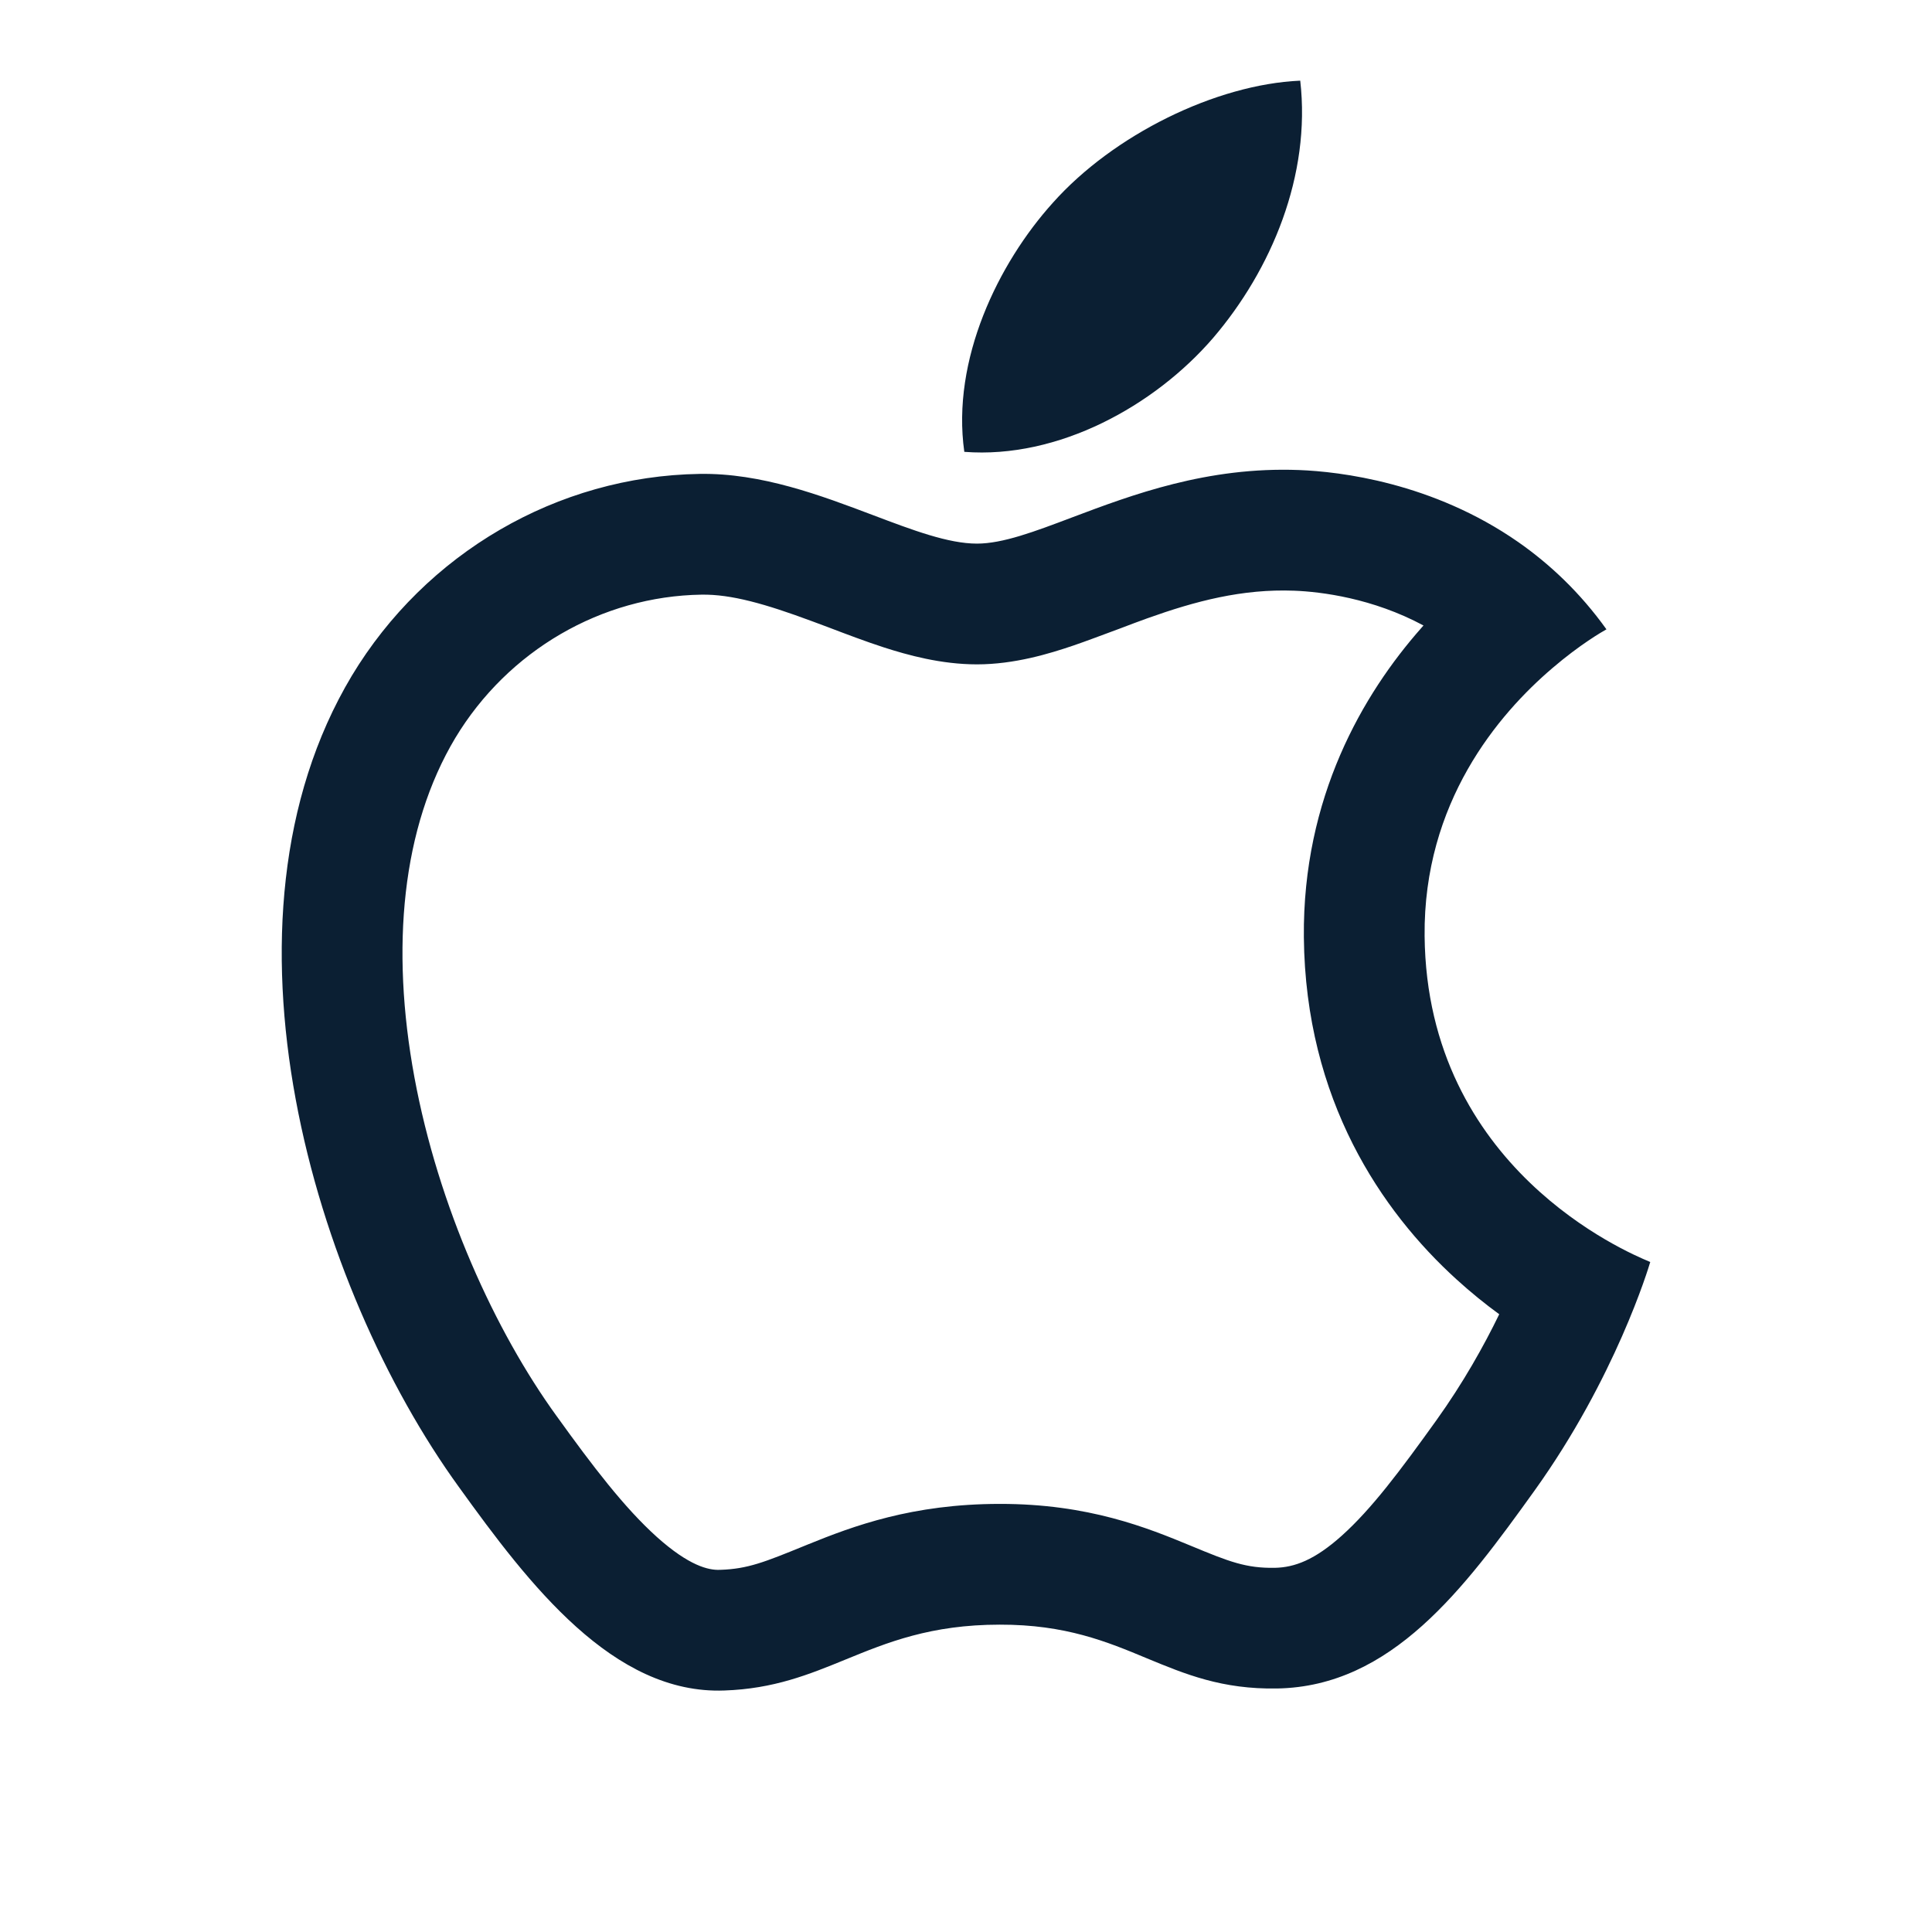 <svg width="24" height="24" viewBox="0 0 24 24" fill="none" xmlns="http://www.w3.org/2000/svg">
<path fill-rule="evenodd" clip-rule="evenodd" d="M11.979 5.613C13.147 5.703 14.342 5.042 15.069 4.199C15.794 3.352 16.287 2.177 16.152 1.002C15.102 1.048 13.83 1.676 13.079 2.519C12.402 3.269 11.817 4.468 11.979 5.613ZM16.197 11.642L16.197 11.643C16.217 13.668 17.166 15.049 18.09 15.89C18.271 16.055 18.451 16.2 18.624 16.326C18.434 16.718 18.176 17.179 17.842 17.645L17.842 17.645C17.39 18.275 17.038 18.745 16.668 19.077C16.331 19.379 16.081 19.471 15.838 19.476C15.479 19.482 15.274 19.402 14.79 19.201C14.256 18.98 13.521 18.68 12.418 18.682C11.332 18.682 10.597 18.958 10.04 19.184L9.996 19.202C9.498 19.405 9.289 19.49 8.947 19.501L8.942 19.501C8.801 19.507 8.56 19.451 8.161 19.094C7.756 18.73 7.362 18.213 6.919 17.597L6.916 17.593C6.148 16.534 5.445 14.988 5.148 13.382C4.85 11.767 4.992 10.278 5.656 9.167C6.312 8.079 7.473 7.406 8.714 7.387L8.715 7.387C9.083 7.381 9.506 7.501 10.09 7.718C10.15 7.74 10.216 7.765 10.286 7.791L10.286 7.791C10.503 7.874 10.754 7.969 10.979 8.042C11.274 8.137 11.689 8.253 12.136 8.253C12.604 8.253 13.039 8.119 13.331 8.02C13.479 7.97 13.703 7.885 13.906 7.81C14.04 7.759 14.165 7.712 14.252 7.681C14.848 7.468 15.43 7.313 16.079 7.338L16.079 7.338C16.411 7.351 17.051 7.43 17.683 7.77L17.656 7.801C16.93 8.623 16.181 9.906 16.197 11.642ZM19.061 18.519C20.068 17.115 20.479 15.748 20.5 15.677C20.499 15.676 20.492 15.673 20.479 15.668L20.479 15.668C20.225 15.561 17.726 14.515 17.697 11.628C17.681 9.968 18.612 8.873 19.285 8.299C19.628 8.005 19.904 7.847 19.952 7.82L19.956 7.818C19.628 7.36 19.251 7.007 18.862 6.735C17.794 5.99 16.634 5.858 16.138 5.839C14.996 5.795 14.062 6.147 13.319 6.427L13.319 6.427C12.849 6.605 12.456 6.753 12.136 6.753C11.781 6.753 11.341 6.587 10.847 6.4L10.847 6.4L10.847 6.4C10.199 6.155 9.458 5.874 8.69 5.887C6.92 5.915 5.287 6.873 4.37 8.395C2.534 11.463 3.904 15.994 5.701 18.473C6.574 19.686 7.62 21.052 8.998 21C9.613 20.979 10.05 20.801 10.502 20.616L10.502 20.616C11.022 20.403 11.563 20.182 12.419 20.182C13.237 20.18 13.753 20.394 14.249 20.601C14.723 20.797 15.18 20.987 15.865 20.975C17.288 20.95 18.188 19.735 19.061 18.519Z" fill="#0B1F33"/>
</svg>
